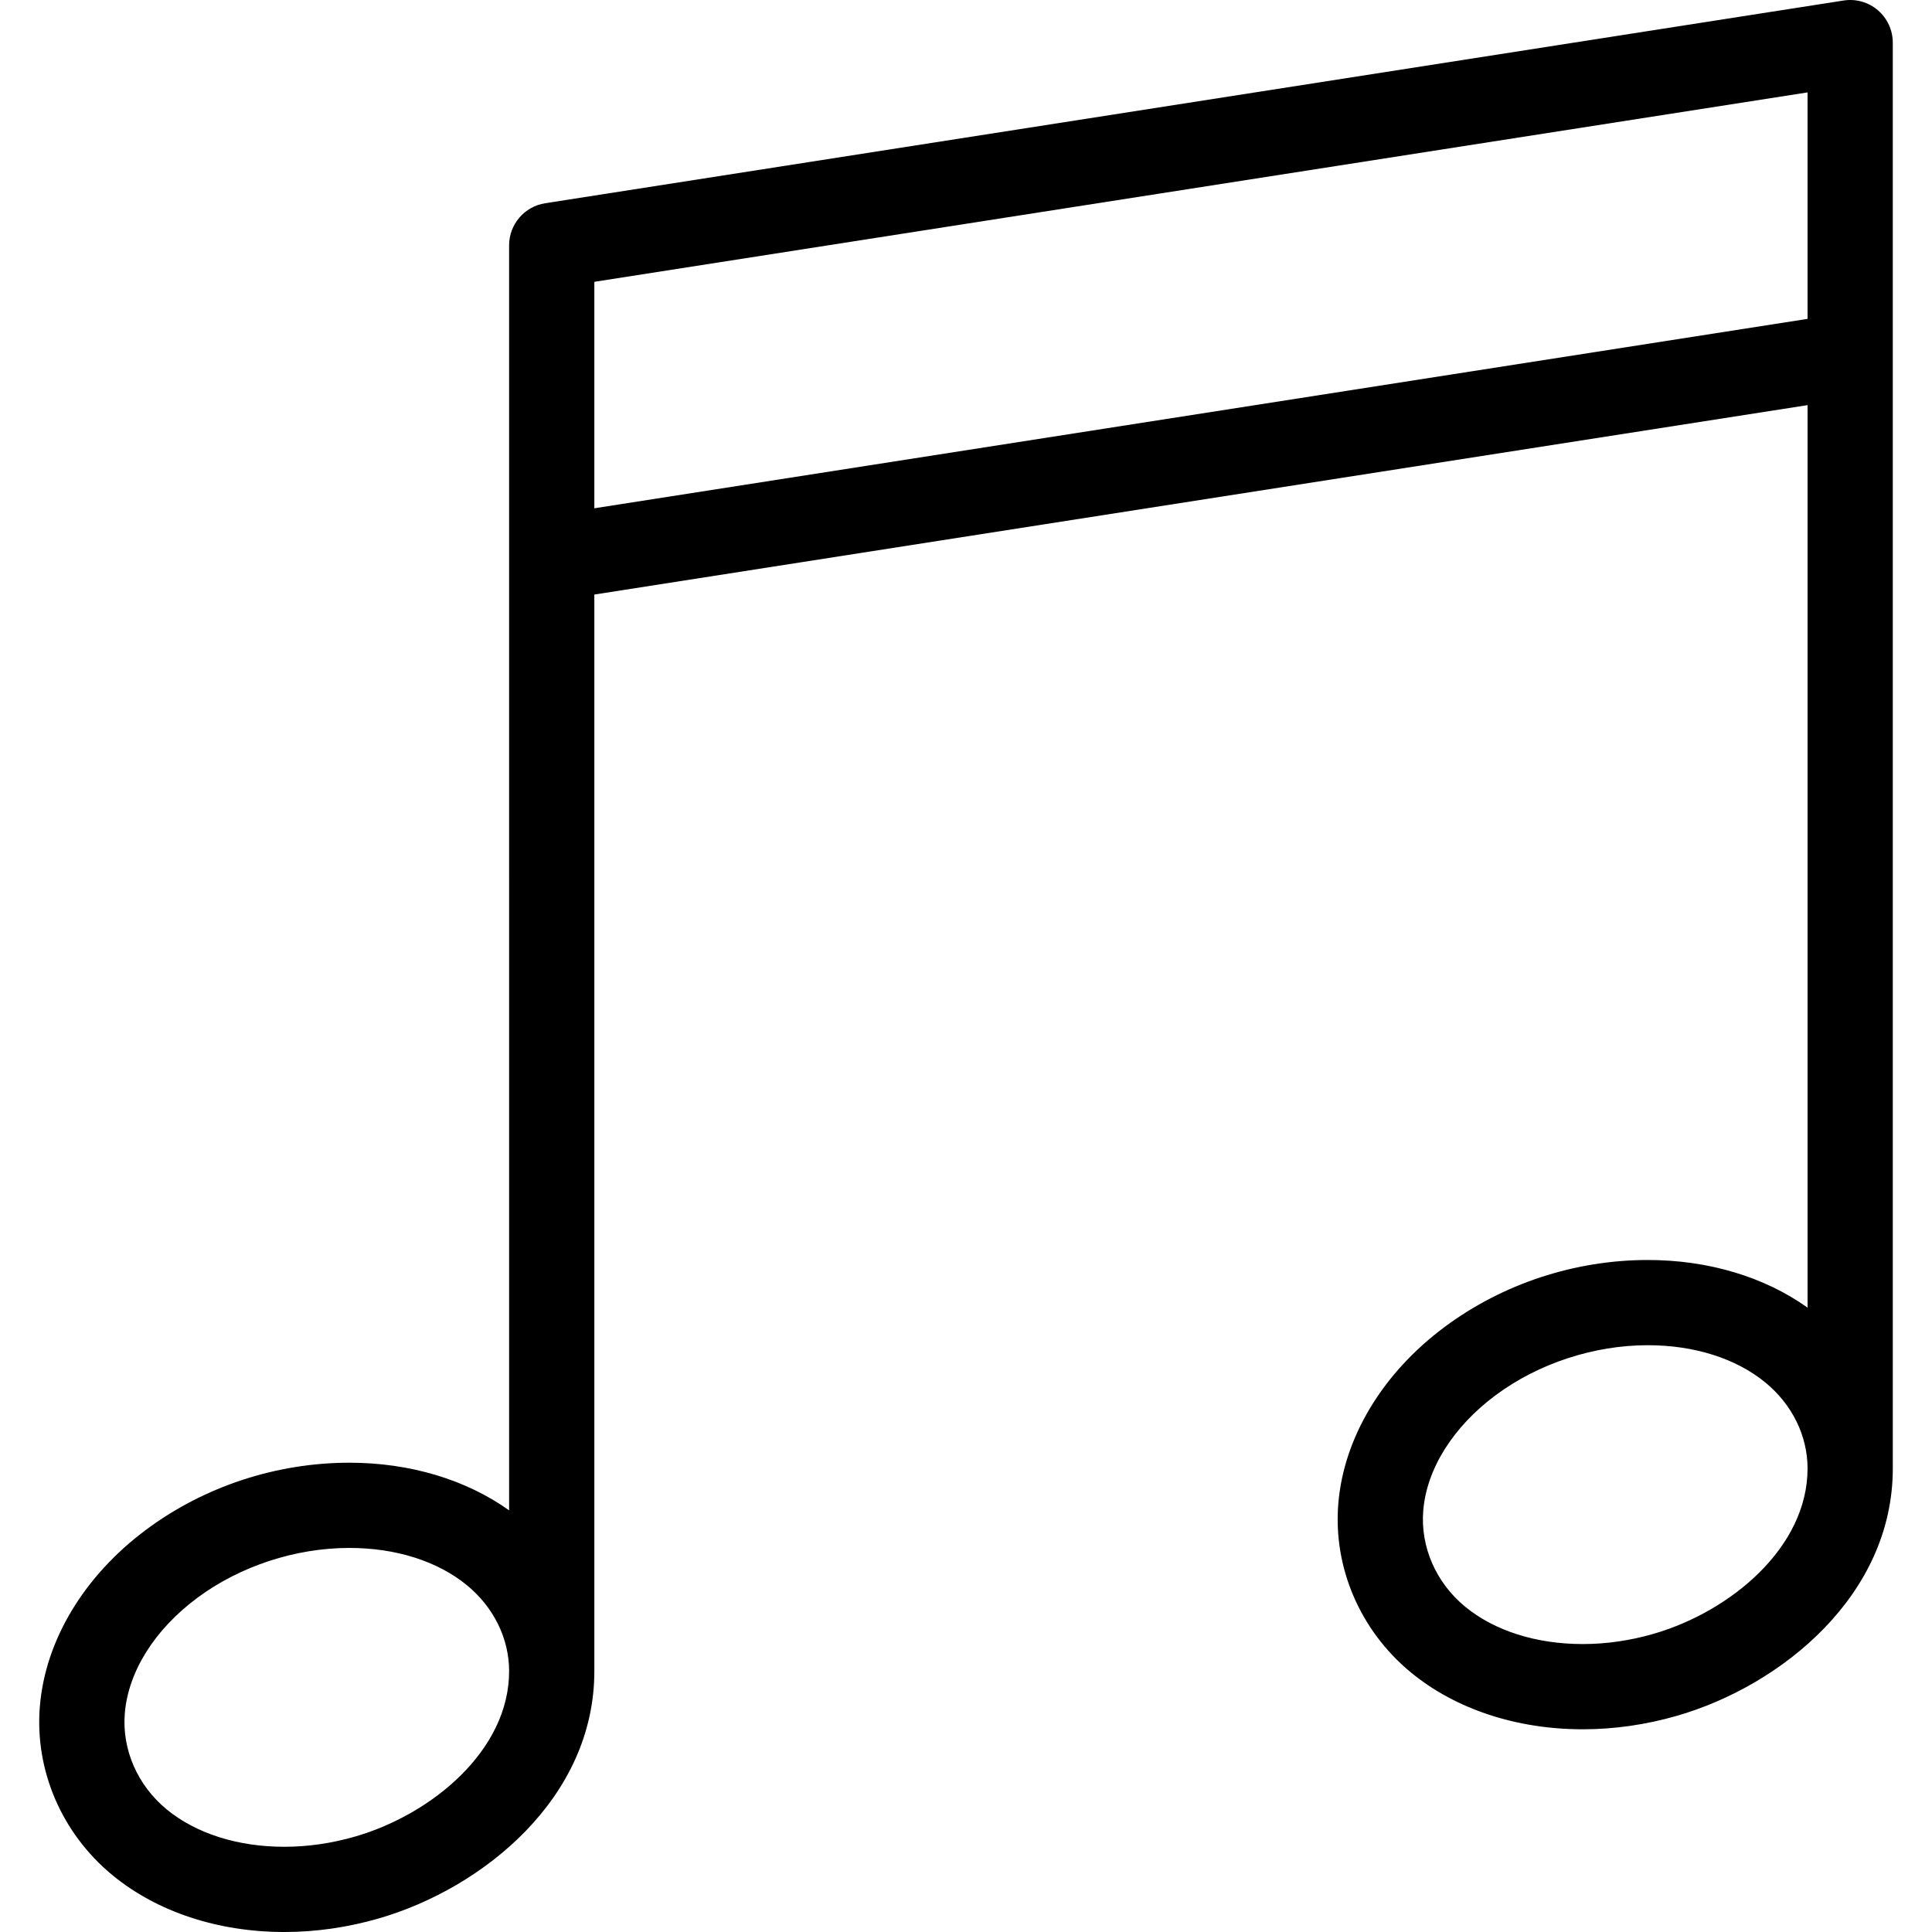 <?xml version="1.0" encoding="iso-8859-1"?>
<!-- Generator: Adobe Illustrator 18.0.0, SVG Export Plug-In . SVG Version: 6.00 Build 0)  -->
<!DOCTYPE svg PUBLIC "-//W3C//DTD SVG 1.1//EN" "http://www.w3.org/Graphics/SVG/1.1/DTD/svg11.dtd">
<svg version="1.1" id="Capa_1" xmlns="http://www.w3.org/2000/svg" xmlns:xlink="http://www.w3.org/1999/xlink" x="0px" y="0px"
	 viewBox="0 0 317.382 317.382" style="enable-background:new 0 0 317.382 317.382;" xml:space="preserve">
<path d="M310.939,7.001c0-2.045-0.895-3.988-2.448-5.317c-1.553-1.331-3.609-1.917-5.632-1.599L89.555,33.388
	c-3.407,0.532-5.92,3.467-5.92,6.916l0.001,207.812c-7.095-5.059-16.306-7.827-26.242-7.827c-11.975,0-23.812,3.893-33.331,10.962
	c-10.245,7.606-16.629,18.207-17.516,29.082c-0.858,10.497,3.602,20.858,11.934,27.717c7.313,6.019,17.336,9.333,28.222,9.333
	c5.192,0,10.424-0.753,15.551-2.238c17.07-4.945,35.415-19.776,35.382-40.659c0-0.006,0-176.816,0-176.816l199.304-31.117
	l0.001,148.261c-7.095-5.059-16.306-7.827-26.242-7.827c-11.975,0-23.812,3.893-33.331,10.962
	c-10.245,7.606-16.629,18.207-17.516,29.082c-0.858,10.497,3.602,20.858,11.934,27.717c7.313,6.018,17.336,9.333,28.222,9.333
	c5.192,0,10.424-0.753,15.551-2.238c17.07-4.945,35.415-19.776,35.382-40.659C310.939,241.176,310.939,7.001,310.939,7.001z
	 M58.358,301.696c-3.86,1.118-7.781,1.686-11.655,1.686c-7.648,0-14.512-2.182-19.324-6.143c-4.791-3.944-7.362-9.838-6.878-15.767
	c0.56-6.859,4.9-13.777,11.908-18.982c7.021-5.213,16.127-8.202,24.985-8.202c7.65,0,14.516,2.182,19.33,6.144
	c4.378,3.603,6.897,8.725,6.912,14.052C83.671,287.532,70.946,298.05,58.358,301.696z M97.635,83.499V46.296l199.304-31.117v37.204
	L97.635,83.499z M271.662,268.393c-3.86,1.118-7.781,1.686-11.655,1.686c-7.648,0-14.512-2.182-19.324-6.143
	c-4.791-3.944-7.362-9.838-6.878-15.768c0.56-6.859,4.9-13.777,11.908-18.981c7.021-5.213,16.127-8.202,24.985-8.202
	c7.65,0,14.516,2.182,19.33,6.145c4.378,3.602,6.897,8.725,6.912,14.052C296.975,254.229,284.25,264.747,271.662,268.393z"/>
<g>
</g>
<g>
</g>
<g>
</g>
<g>
</g>
<g>
</g>
<g>
</g>
<g>
</g>
<g>
</g>
<g>
</g>
<g>
</g>
<g>
</g>
<g>
</g>
<g>
</g>
<g>
</g>
<g>
</g>
</svg>
